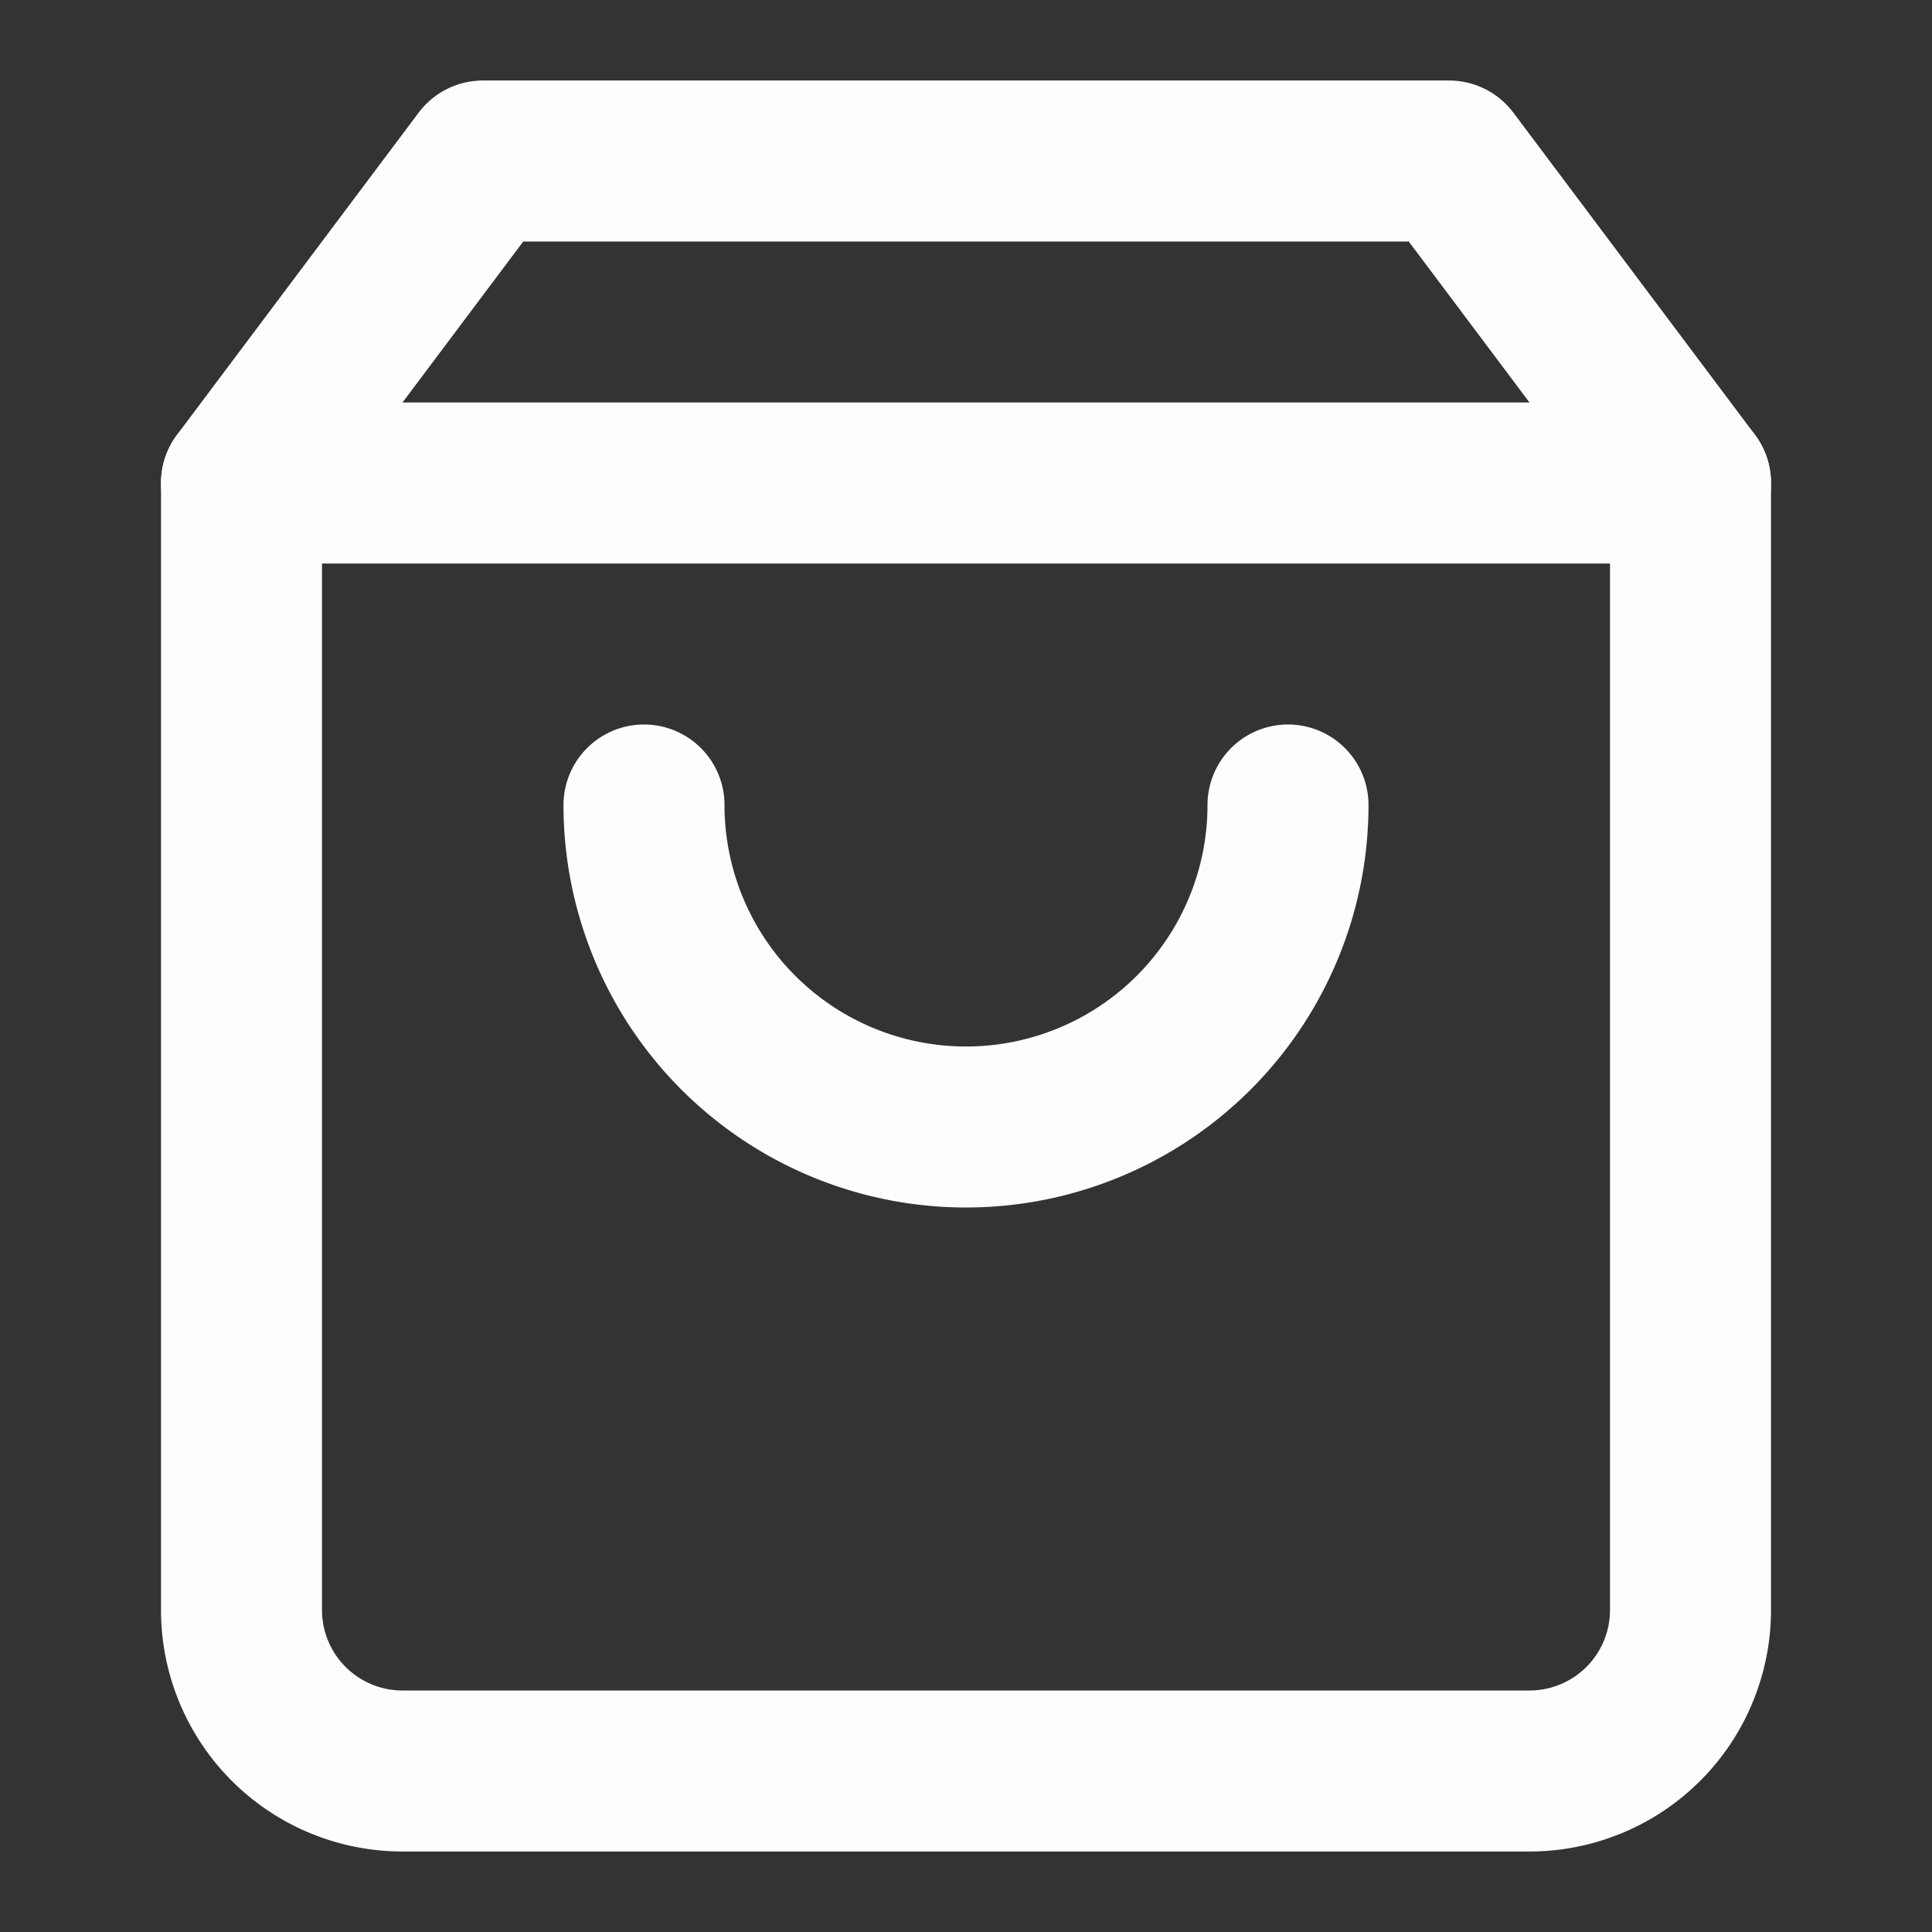 <svg xmlns="http://www.w3.org/2000/svg" width="24" height="24" viewBox="0 0 24 24" fill="none" stroke="#fdfdfd" stroke-width="2" stroke-linecap="round" stroke-linejoin="round" class="feather feather-shopping-bag"><rect x="0" y="0" width="24" height="24" fill="#333333" stroke="none"/><path d="M6 2L3 6v14a2 2 0 0 0 2 2h14a2 2 0 0 0 2-2V6l-3-4z"></path><line x1="3" y1="6" x2="21" y2="6"></line><path d="M16 10a4 4 0 0 1-8 0"></path></svg>